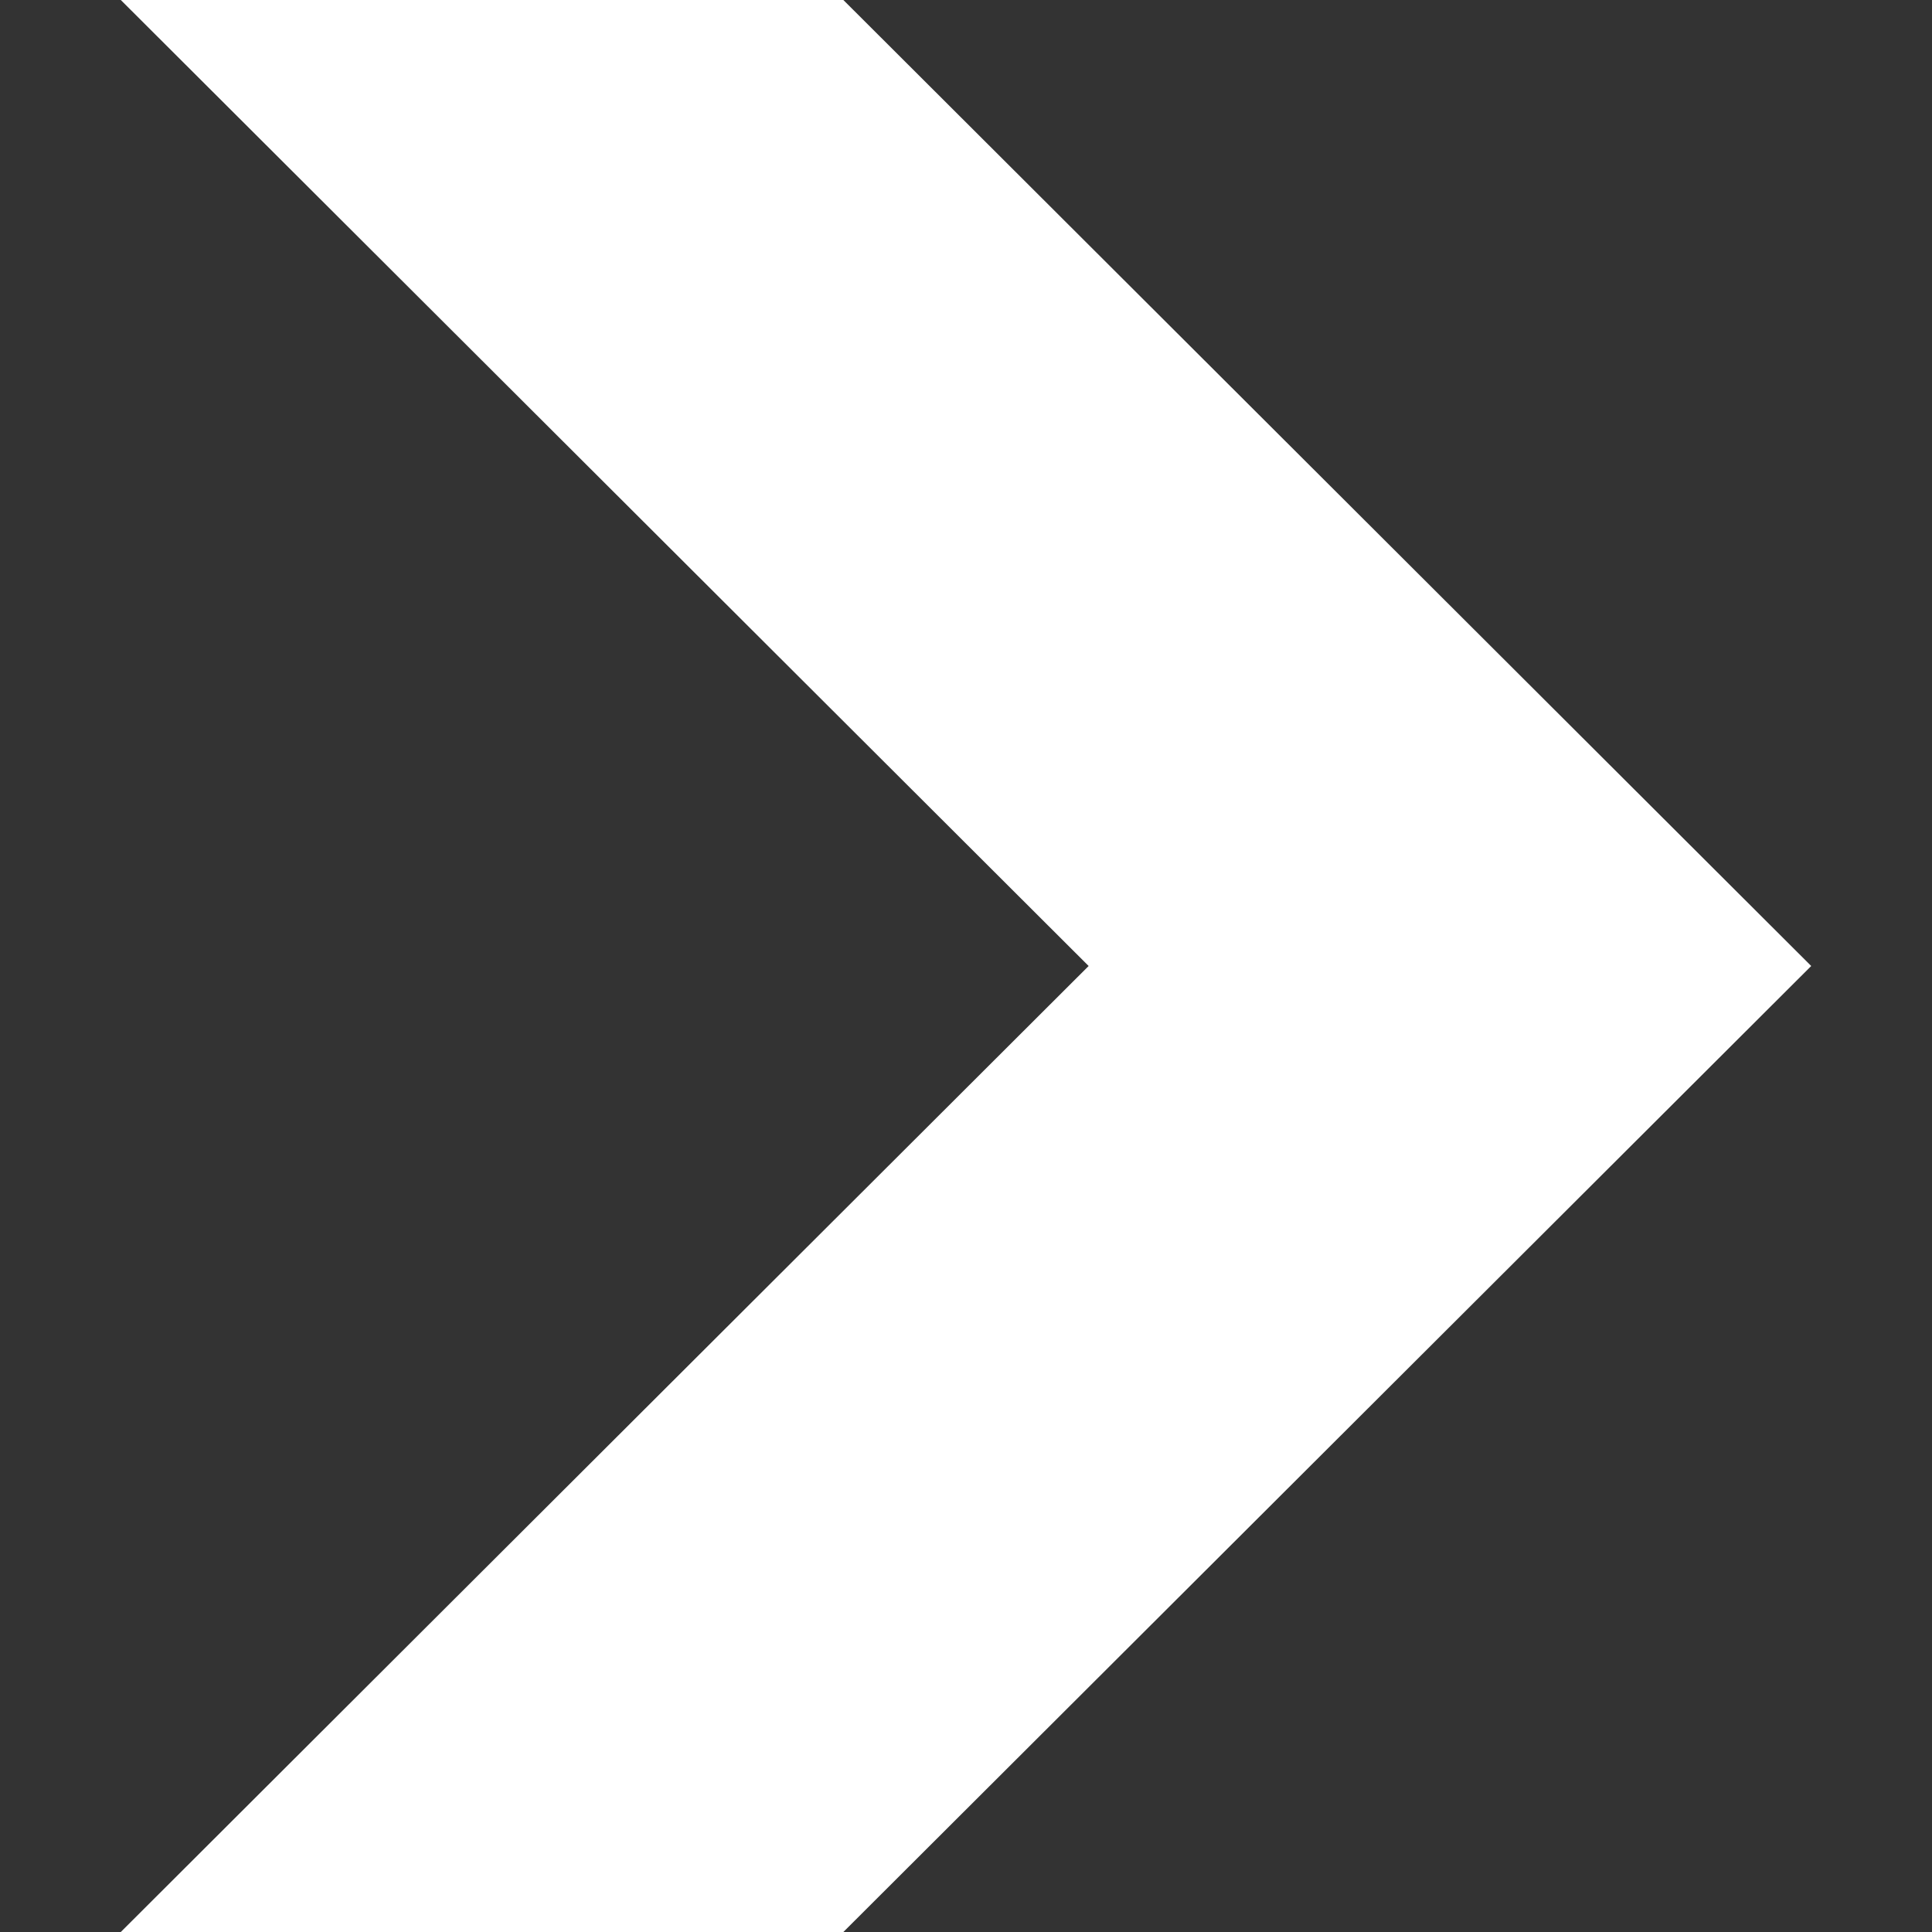 <svg width="23" height="23" viewBox="0 0 23 23" fill="none" xmlns="http://www.w3.org/2000/svg">
<rect x="0" y="0" width="23" height="23" fill="#333333" stroke="none"/>
<path d="M10.04 0H1.438L12.96 11.5L1.438 23H10.04L21.562 11.5L10.04 0Z" fill="white"/>
</svg>
